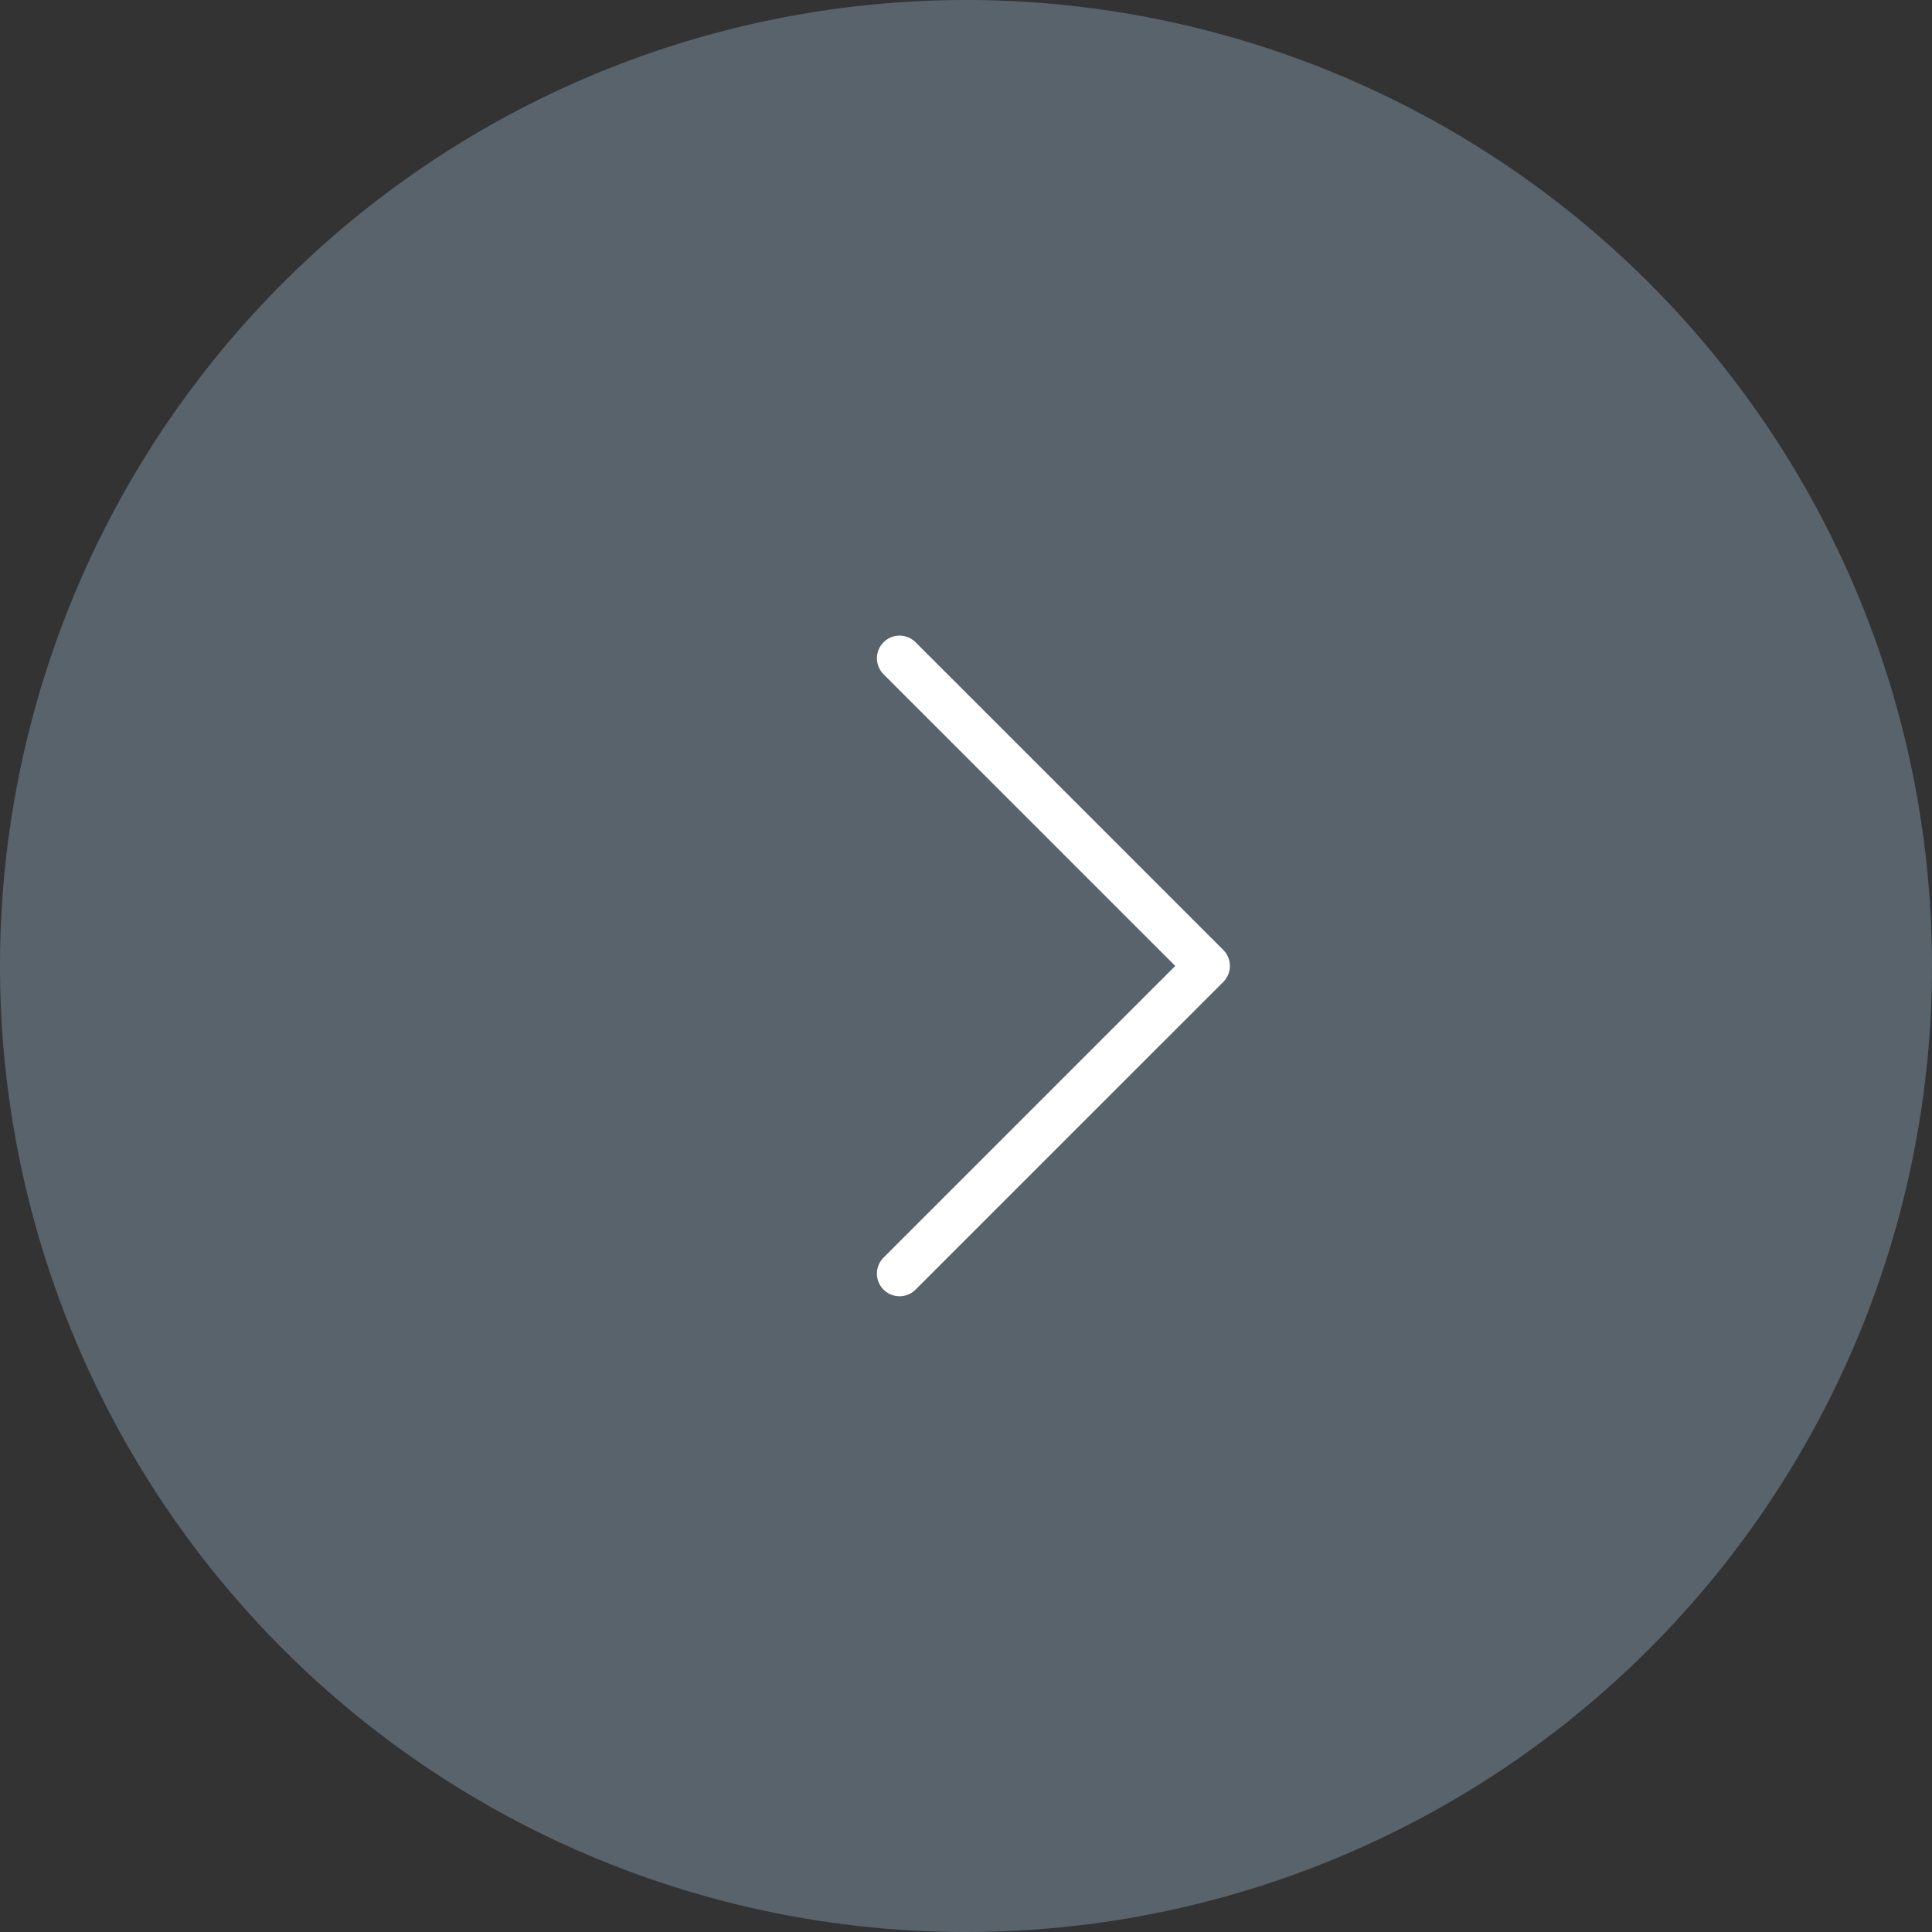 <svg xmlns="http://www.w3.org/2000/svg" width="64" height="64"><rect width="100%" height="100%" fill="#333333" stroke="none"/><path d="M32 0A32 32 0 110 32 32 32 0 0132 0z" fill="#59636c"/><path d="M29.799 21.806l10.193 10.192L29.799 42.19" fill="none" stroke="#fff" stroke-linecap="round" stroke-linejoin="round" stroke-width="1.5"/></svg>